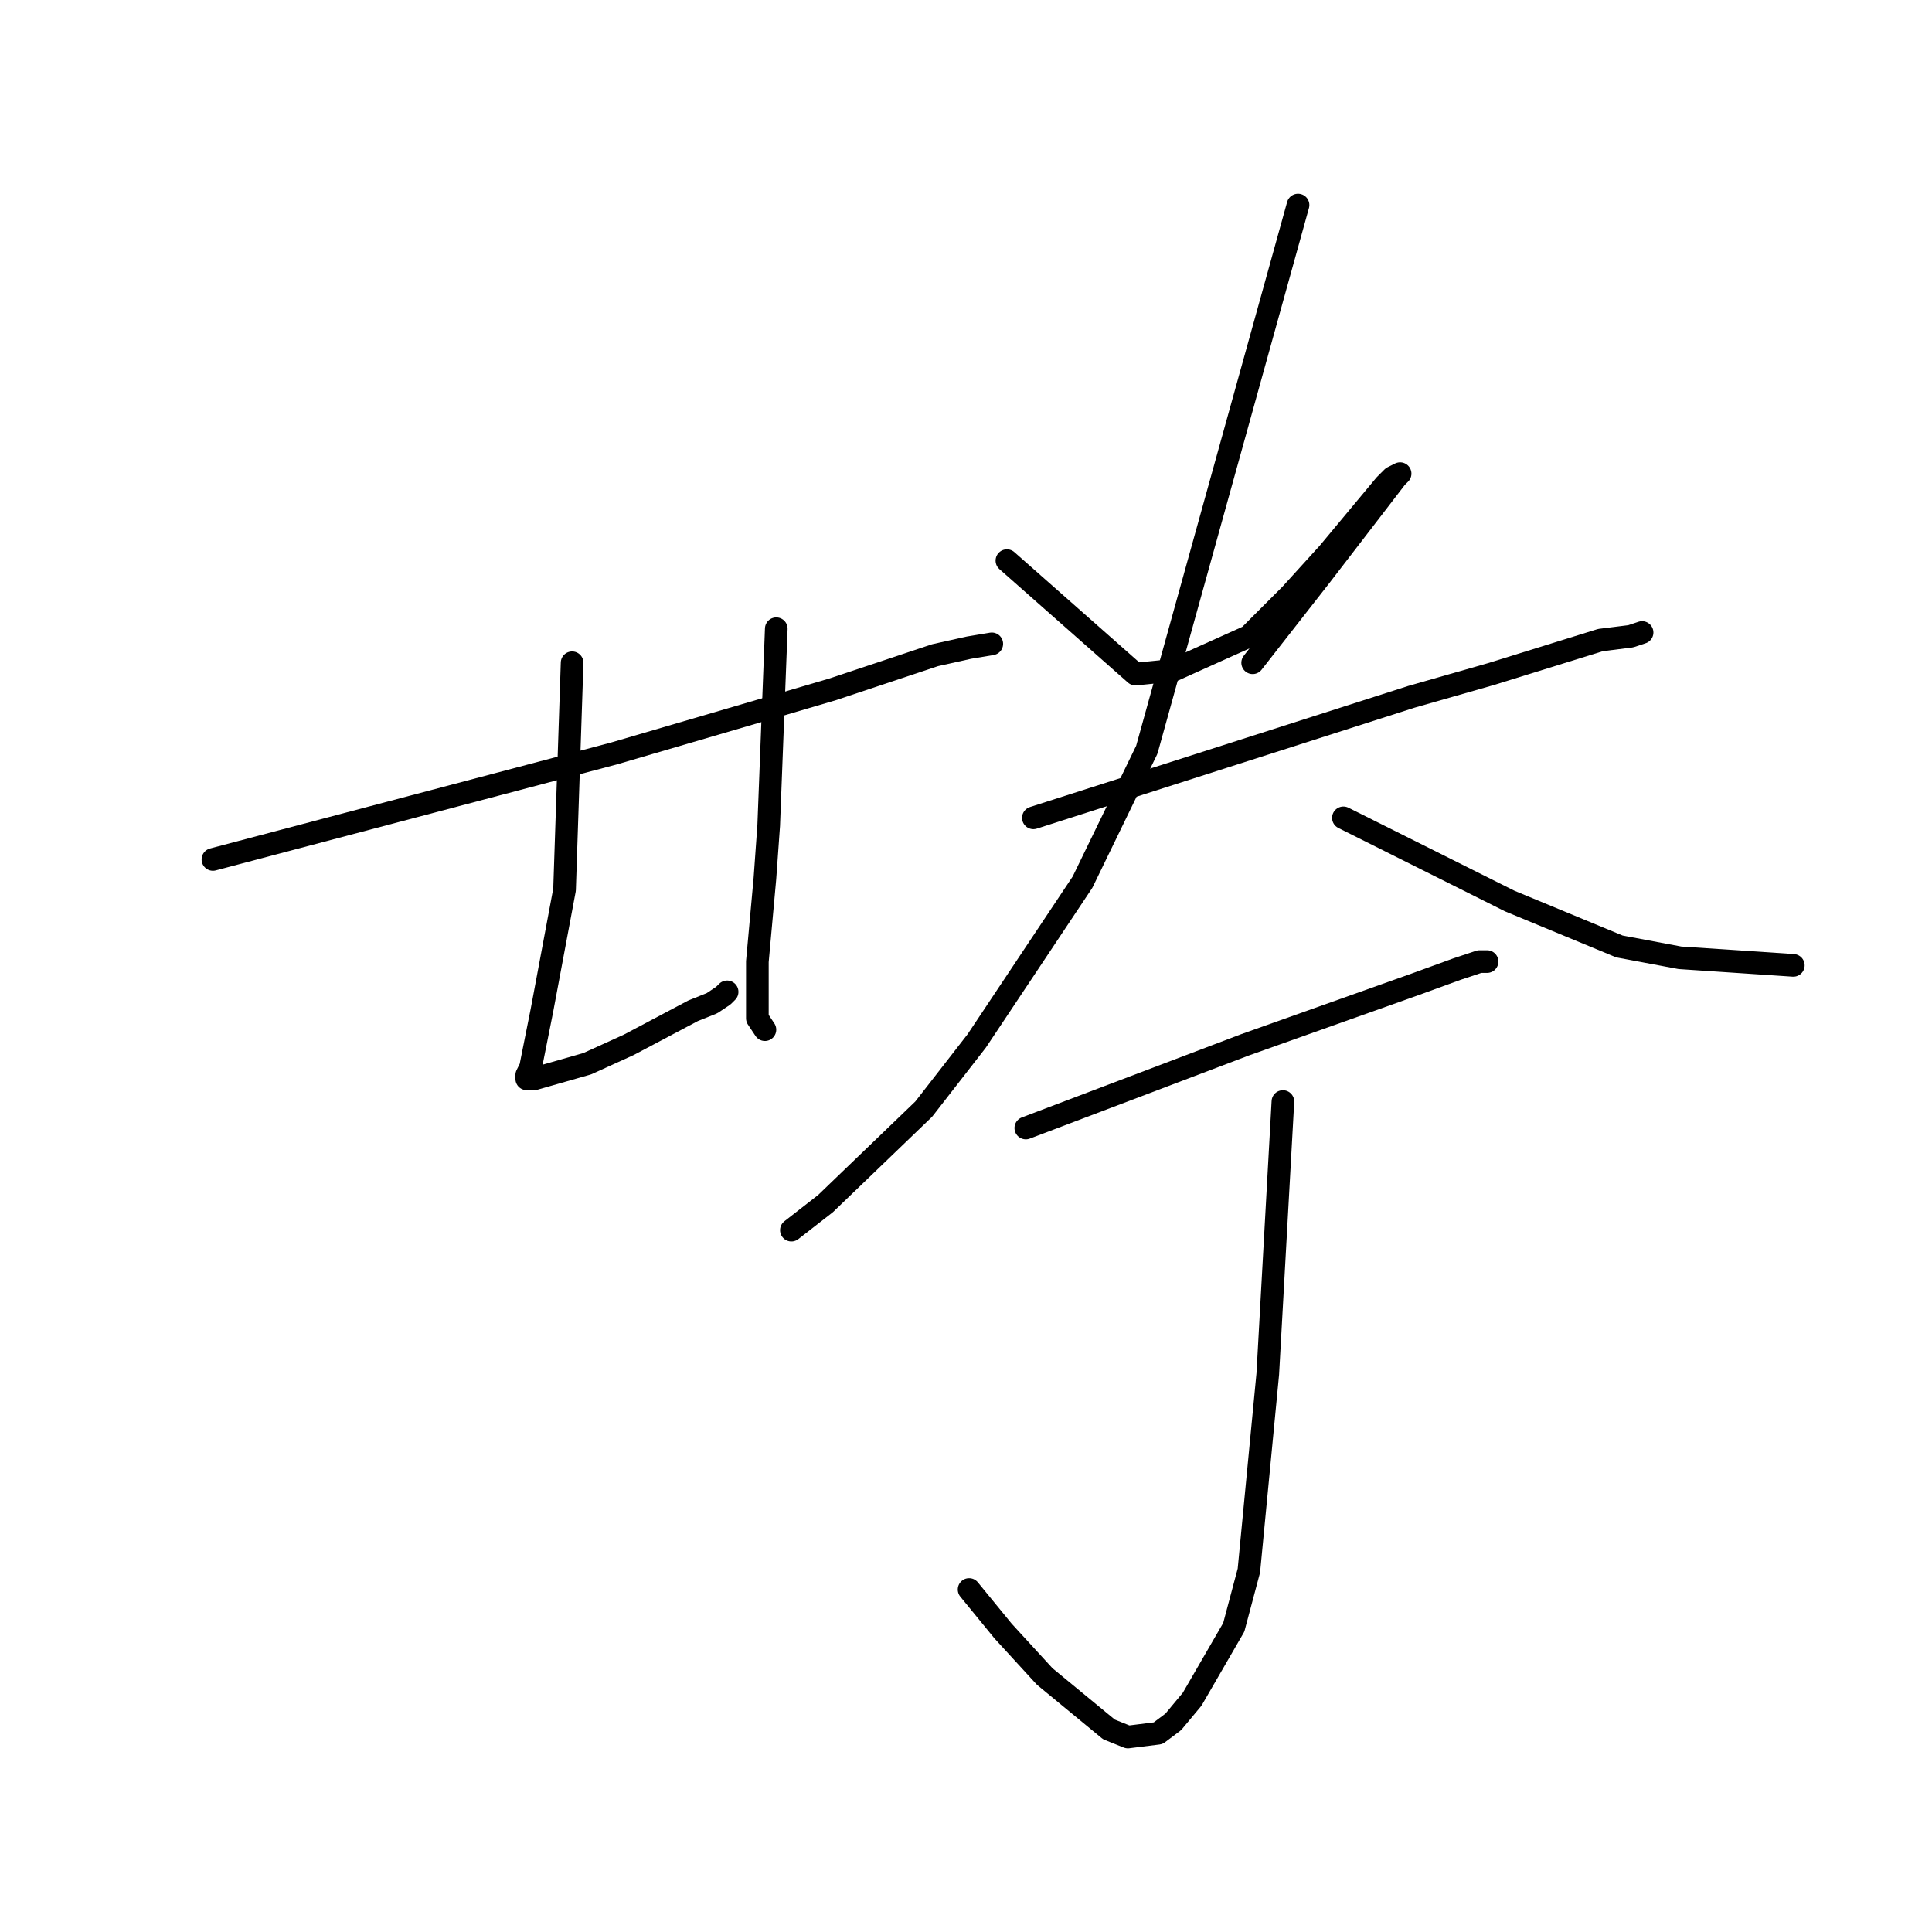 <?xml version="1.0" standalone="no"?>
    <svg width="256" height="256" xmlns="http://www.w3.org/2000/svg" version="1.1">
    <polyline stroke="black" stroke-width="3" stroke-linecap="round" fill="transparent" stroke-linejoin="round" points="28.214 113.882 54.766 106.865 81.318 99.848 101.858 93.833 110.375 91.327 123.902 86.816 128.41 85.814 131.416 85.312 131.416 85.312 " />
        <polyline stroke="black" stroke-width="3" stroke-linecap="round" fill="transparent" stroke-linejoin="round" points="75.807 87.818 75.306 102.855 74.805 117.891 71.799 133.93 70.797 138.942 70.297 141.449 69.796 142.451 69.796 142.952 70.297 142.952 70.797 142.952 77.811 140.947 83.322 138.441 91.839 133.93 94.344 132.928 95.847 131.925 96.348 131.424 96.348 131.424 96.348 131.424 " />
        <polyline stroke="black" stroke-width="3" stroke-linecap="round" fill="transparent" stroke-linejoin="round" points="102.86 83.307 102.359 96.339 101.858 109.371 101.357 116.388 100.355 127.415 100.355 130.923 100.355 134.933 101.357 136.436 101.357 136.436 " />
        <polyline stroke="black" stroke-width="3" stroke-linecap="round" fill="transparent" stroke-linejoin="round" points="133.42 74.286 141.937 81.804 150.454 89.322 155.463 88.821 165.483 84.31 170.994 78.797 176.004 73.283 183.518 64.261 184.52 63.259 185.522 62.758 185.021 63.259 175.002 76.29 165.984 87.818 165.984 87.818 " />
        <polyline stroke="black" stroke-width="3" stroke-linecap="round" fill="transparent" stroke-linejoin="round" points="136.927 108.368 149.452 104.359 161.976 100.349 187.025 92.329 197.546 89.322 212.074 84.811 216.082 84.31 217.585 83.809 217.585 83.809 " />
        <polyline stroke="black" stroke-width="3" stroke-linecap="round" fill="transparent" stroke-linejoin="round" points="171.996 27.171 161.976 63.259 151.957 99.346 143.44 116.889 129.412 137.94 122.399 146.962 109.373 159.492 104.864 163.001 104.864 163.001 " />
        <polyline stroke="black" stroke-width="3" stroke-linecap="round" fill="transparent" stroke-linejoin="round" points="178.008 108.368 189.029 113.882 200.051 119.395 214.579 125.41 222.595 126.913 237.624 127.916 237.624 127.916 " />
        <polyline stroke="black" stroke-width="3" stroke-linecap="round" fill="transparent" stroke-linejoin="round" points="135.925 149.468 150.454 143.955 164.982 138.441 187.526 130.422 193.037 128.417 196.043 127.415 197.045 127.415 197.045 127.415 " />
        <polyline stroke="black" stroke-width="3" stroke-linecap="round" fill="transparent" stroke-linejoin="round" points="169.992 145.96 168.99 164.003 167.988 182.047 165.483 208.11 163.479 215.629 157.968 225.152 155.463 228.159 153.459 229.663 149.452 230.164 146.947 229.161 138.43 222.144 132.919 216.13 128.41 210.616 128.41 210.616 " />
        </svg>